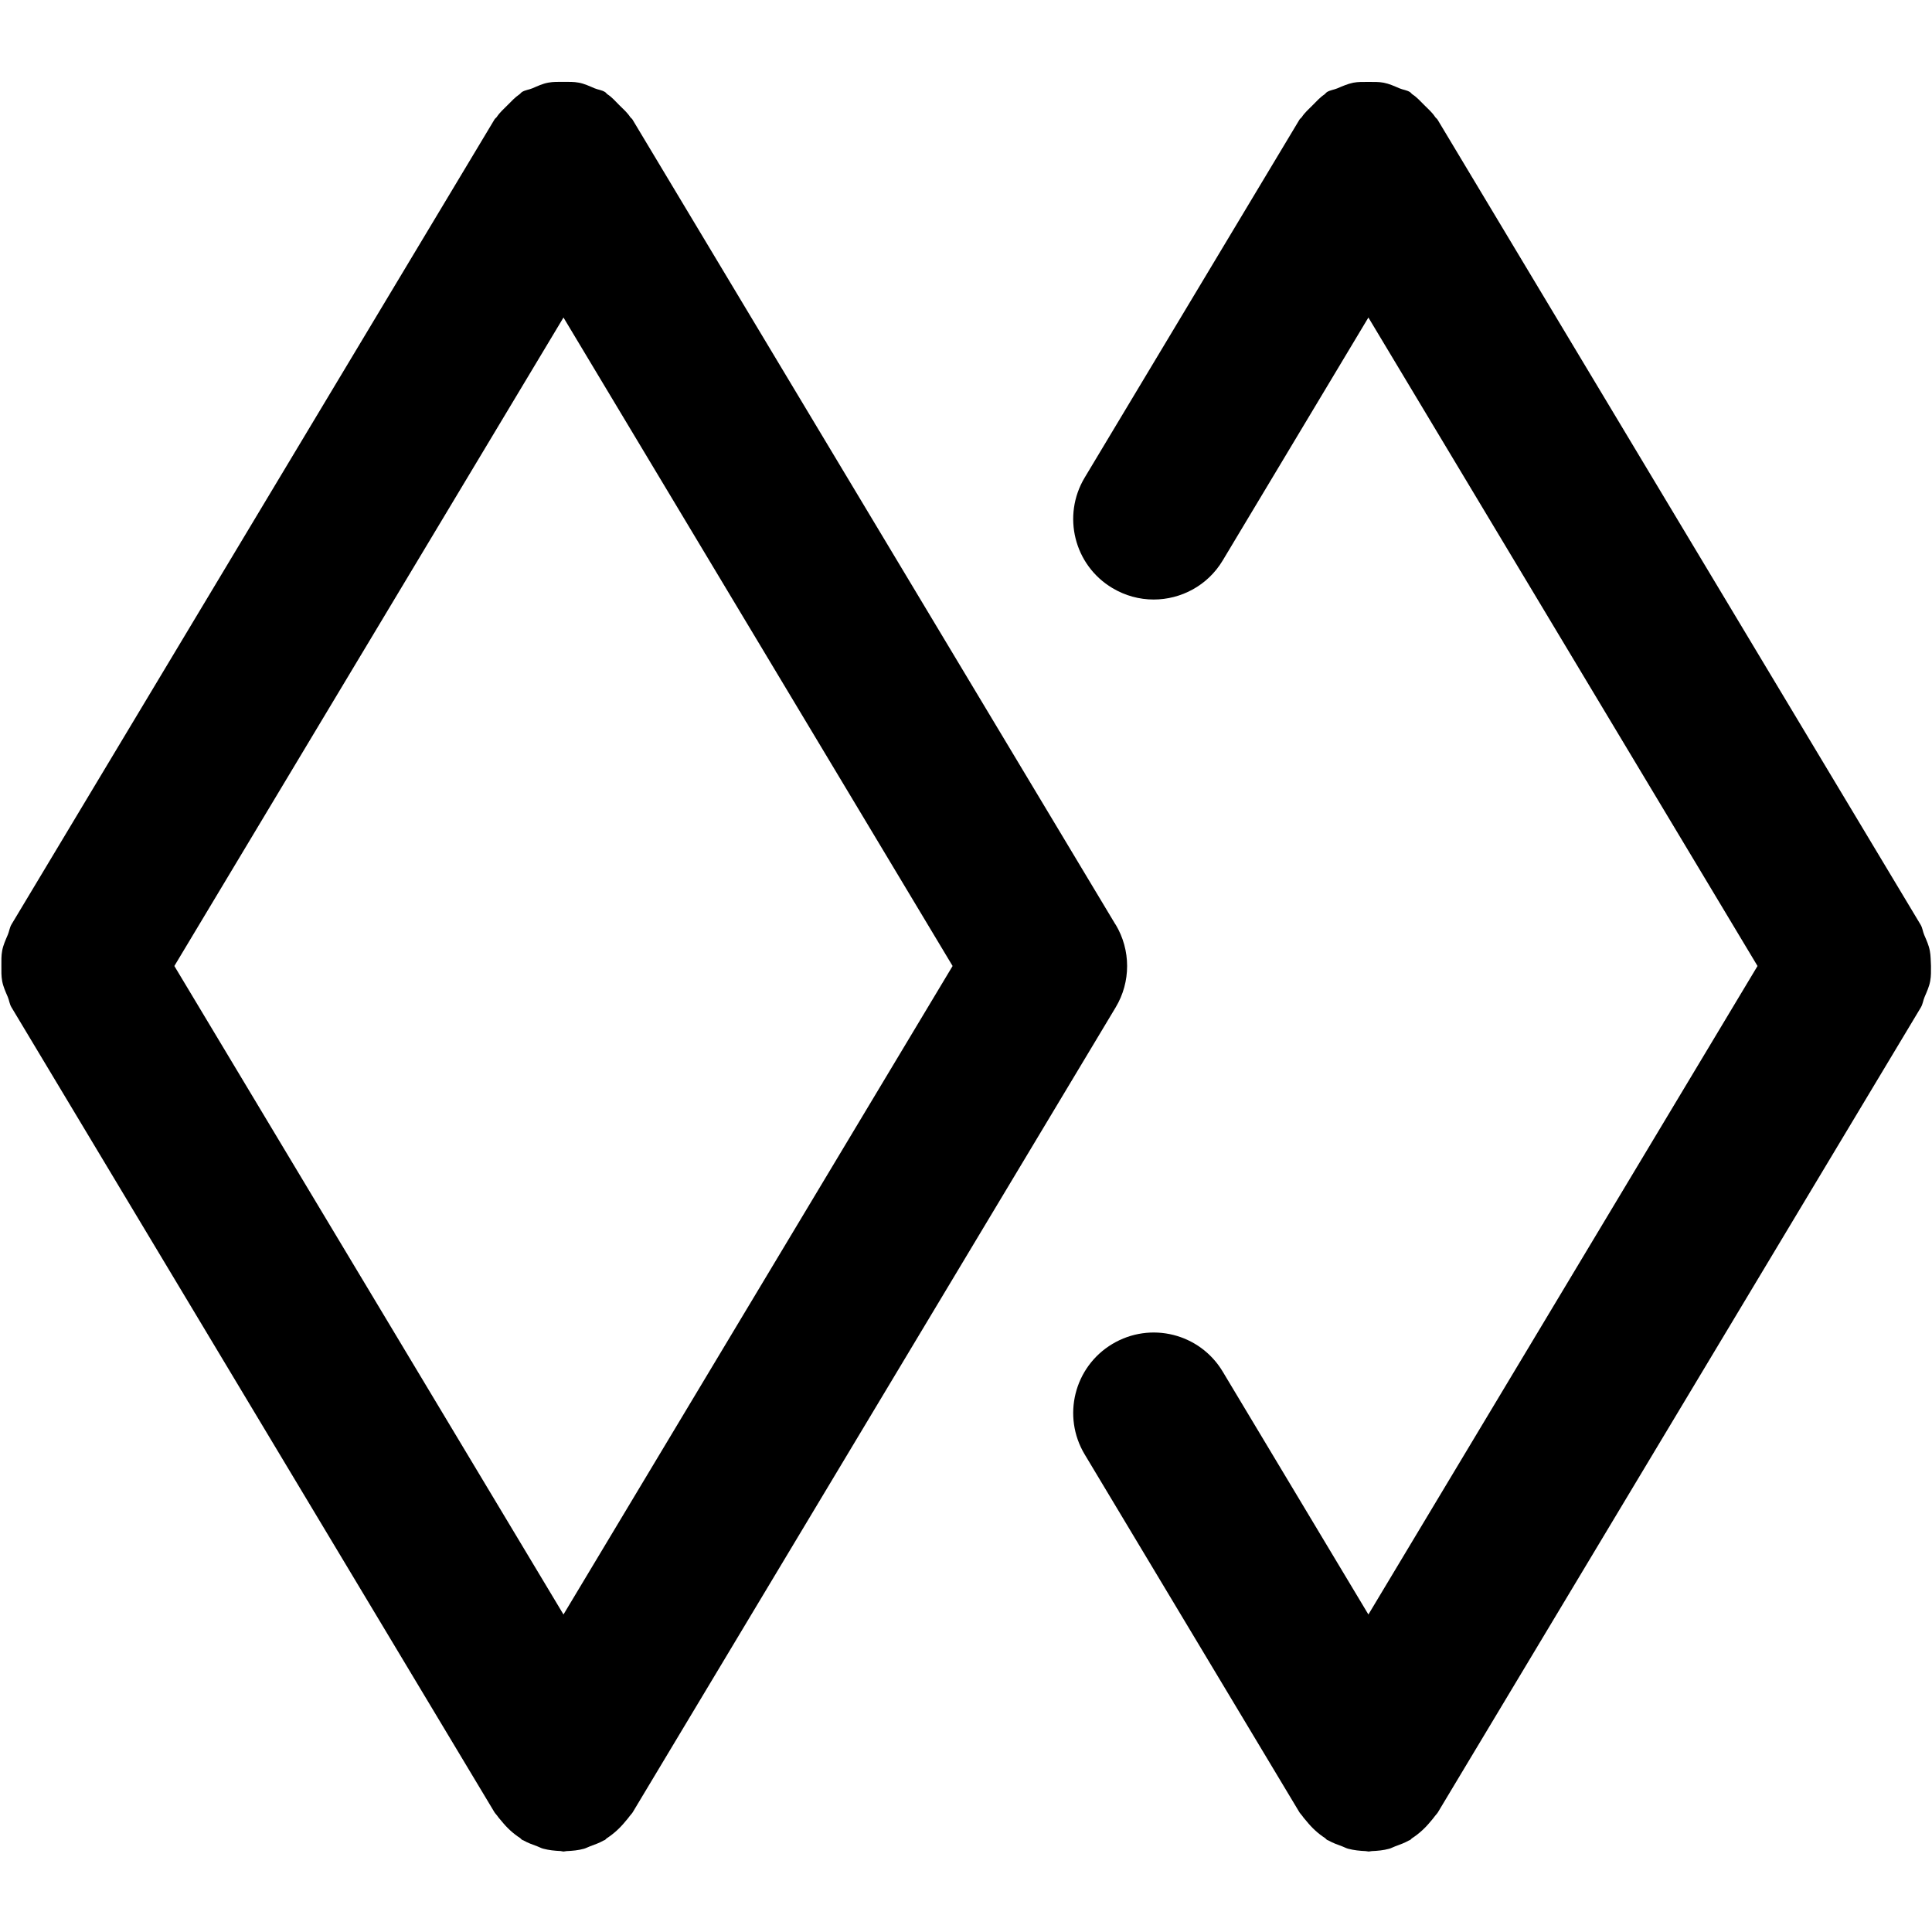 <!-- Generated by IcoMoon.io -->
<svg version="1.1" xmlns="http://www.w3.org/2000/svg" width="32" height="32" viewBox="0 0 32 32">
<title>expert</title>
<path d="M18.476 15.313l-8-13.333c-0.009-0.017-0.028-0.025-0.039-0.043-0.048-0.073-0.115-0.132-0.179-0.195-0.064-0.064-0.121-0.131-0.196-0.18-0.017-0.011-0.025-0.029-0.043-0.039-0.055-0.033-0.115-0.037-0.172-0.061-0.087-0.037-0.169-0.076-0.261-0.093-0.085-0.016-0.168-0.013-0.253-0.013s-0.168-0.003-0.253 0.013c-0.092 0.017-0.175 0.056-0.261 0.093-0.056 0.024-0.117 0.028-0.172 0.061-0.017 0.011-0.027 0.028-0.044 0.040-0.072 0.048-0.131 0.113-0.195 0.177s-0.131 0.123-0.179 0.196c-0.011 0.017-0.029 0.025-0.039 0.043l-8 13.333c-0.032 0.055-0.037 0.115-0.061 0.171-0.037 0.087-0.076 0.171-0.093 0.263-0.016 0.085-0.013 0.167-0.013 0.252s-0.003 0.167 0.013 0.252c0.017 0.093 0.056 0.176 0.093 0.263 0.024 0.056 0.028 0.117 0.061 0.171l8 13.333c0.013 0.021 0.032 0.037 0.047 0.059 0.021 0.032 0.047 0.059 0.071 0.088 0.089 0.111 0.191 0.205 0.307 0.28 0.013 0.009 0.020 0.023 0.035 0.031 0.007 0.004 0.013 0.005 0.020 0.008 0.072 0.041 0.149 0.069 0.227 0.097 0.033 0.012 0.065 0.031 0.1 0.040 0.095 0.025 0.192 0.035 0.289 0.039 0.013 0.001 0.031 0.008 0.047 0.008h0.001s0.001 0 0.001 0c0.016 0 0.033-0.007 0.049-0.007 0.097-0.004 0.195-0.013 0.289-0.039 0.033-0.009 0.065-0.028 0.099-0.040 0.077-0.028 0.155-0.056 0.227-0.097 0.007-0.004 0.013-0.004 0.020-0.008 0.013-0.008 0.021-0.023 0.035-0.031 0.115-0.075 0.217-0.169 0.307-0.28 0.024-0.029 0.049-0.056 0.071-0.088 0.015-0.021 0.033-0.036 0.047-0.059l8-13.333c0.253-0.421 0.253-0.949-0.001-1.372zM9.333 26.741l-6.445-10.741 6.445-10.741 6.445 10.741zM31.964 15.748c-0.017-0.093-0.056-0.176-0.093-0.263-0.024-0.056-0.028-0.117-0.061-0.171l-8-13.333c-0.011-0.017-0.028-0.027-0.039-0.043-0.049-0.075-0.116-0.133-0.18-0.197-0.064-0.063-0.121-0.129-0.195-0.177-0.017-0.011-0.027-0.029-0.044-0.040-0.055-0.033-0.116-0.037-0.172-0.061-0.087-0.037-0.169-0.075-0.261-0.093-0.085-0.016-0.167-0.013-0.253-0.013-0.085 0-0.168-0.003-0.252 0.013-0.092 0.019-0.176 0.056-0.263 0.093-0.056 0.024-0.116 0.028-0.171 0.061-0.017 0.011-0.027 0.028-0.043 0.040-0.073 0.048-0.132 0.115-0.196 0.179s-0.131 0.123-0.179 0.196c-0.011 0.017-0.029 0.025-0.039 0.043l-3.557 5.928c-0.379 0.632-0.175 1.451 0.457 1.829 0.215 0.129 0.452 0.191 0.685 0.191 0.453 0 0.895-0.231 1.144-0.647l2.413-4.024 6.445 10.741-6.445 10.741-2.413-4.023c-0.379-0.632-1.196-0.836-1.829-0.457-0.632 0.379-0.836 1.197-0.457 1.829l3.557 5.928c0.013 0.021 0.032 0.037 0.047 0.059 0.021 0.032 0.047 0.059 0.071 0.088 0.089 0.111 0.191 0.205 0.307 0.28 0.013 0.009 0.020 0.023 0.035 0.031 0.007 0.004 0.013 0.005 0.020 0.008 0.072 0.041 0.149 0.069 0.227 0.097 0.033 0.012 0.065 0.031 0.1 0.040 0.095 0.025 0.192 0.035 0.289 0.039 0.017 0 0.033 0.007 0.051 0.007h0.001s0.001 0 0.001 0c0.016 0 0.033-0.007 0.049-0.007 0.097-0.004 0.195-0.013 0.289-0.039 0.033-0.009 0.065-0.028 0.099-0.040 0.077-0.028 0.155-0.056 0.227-0.097 0.007-0.004 0.013-0.004 0.020-0.008 0.013-0.008 0.021-0.023 0.035-0.031 0.115-0.075 0.217-0.169 0.307-0.28 0.024-0.029 0.049-0.056 0.071-0.088 0.015-0.021 0.033-0.036 0.047-0.059l8-13.333c0.032-0.055 0.037-0.115 0.061-0.171 0.037-0.087 0.076-0.171 0.093-0.263 0.016-0.085 0.013-0.167 0.013-0.252-0.005-0.085-0.003-0.168-0.019-0.252z"></path>
</svg>
